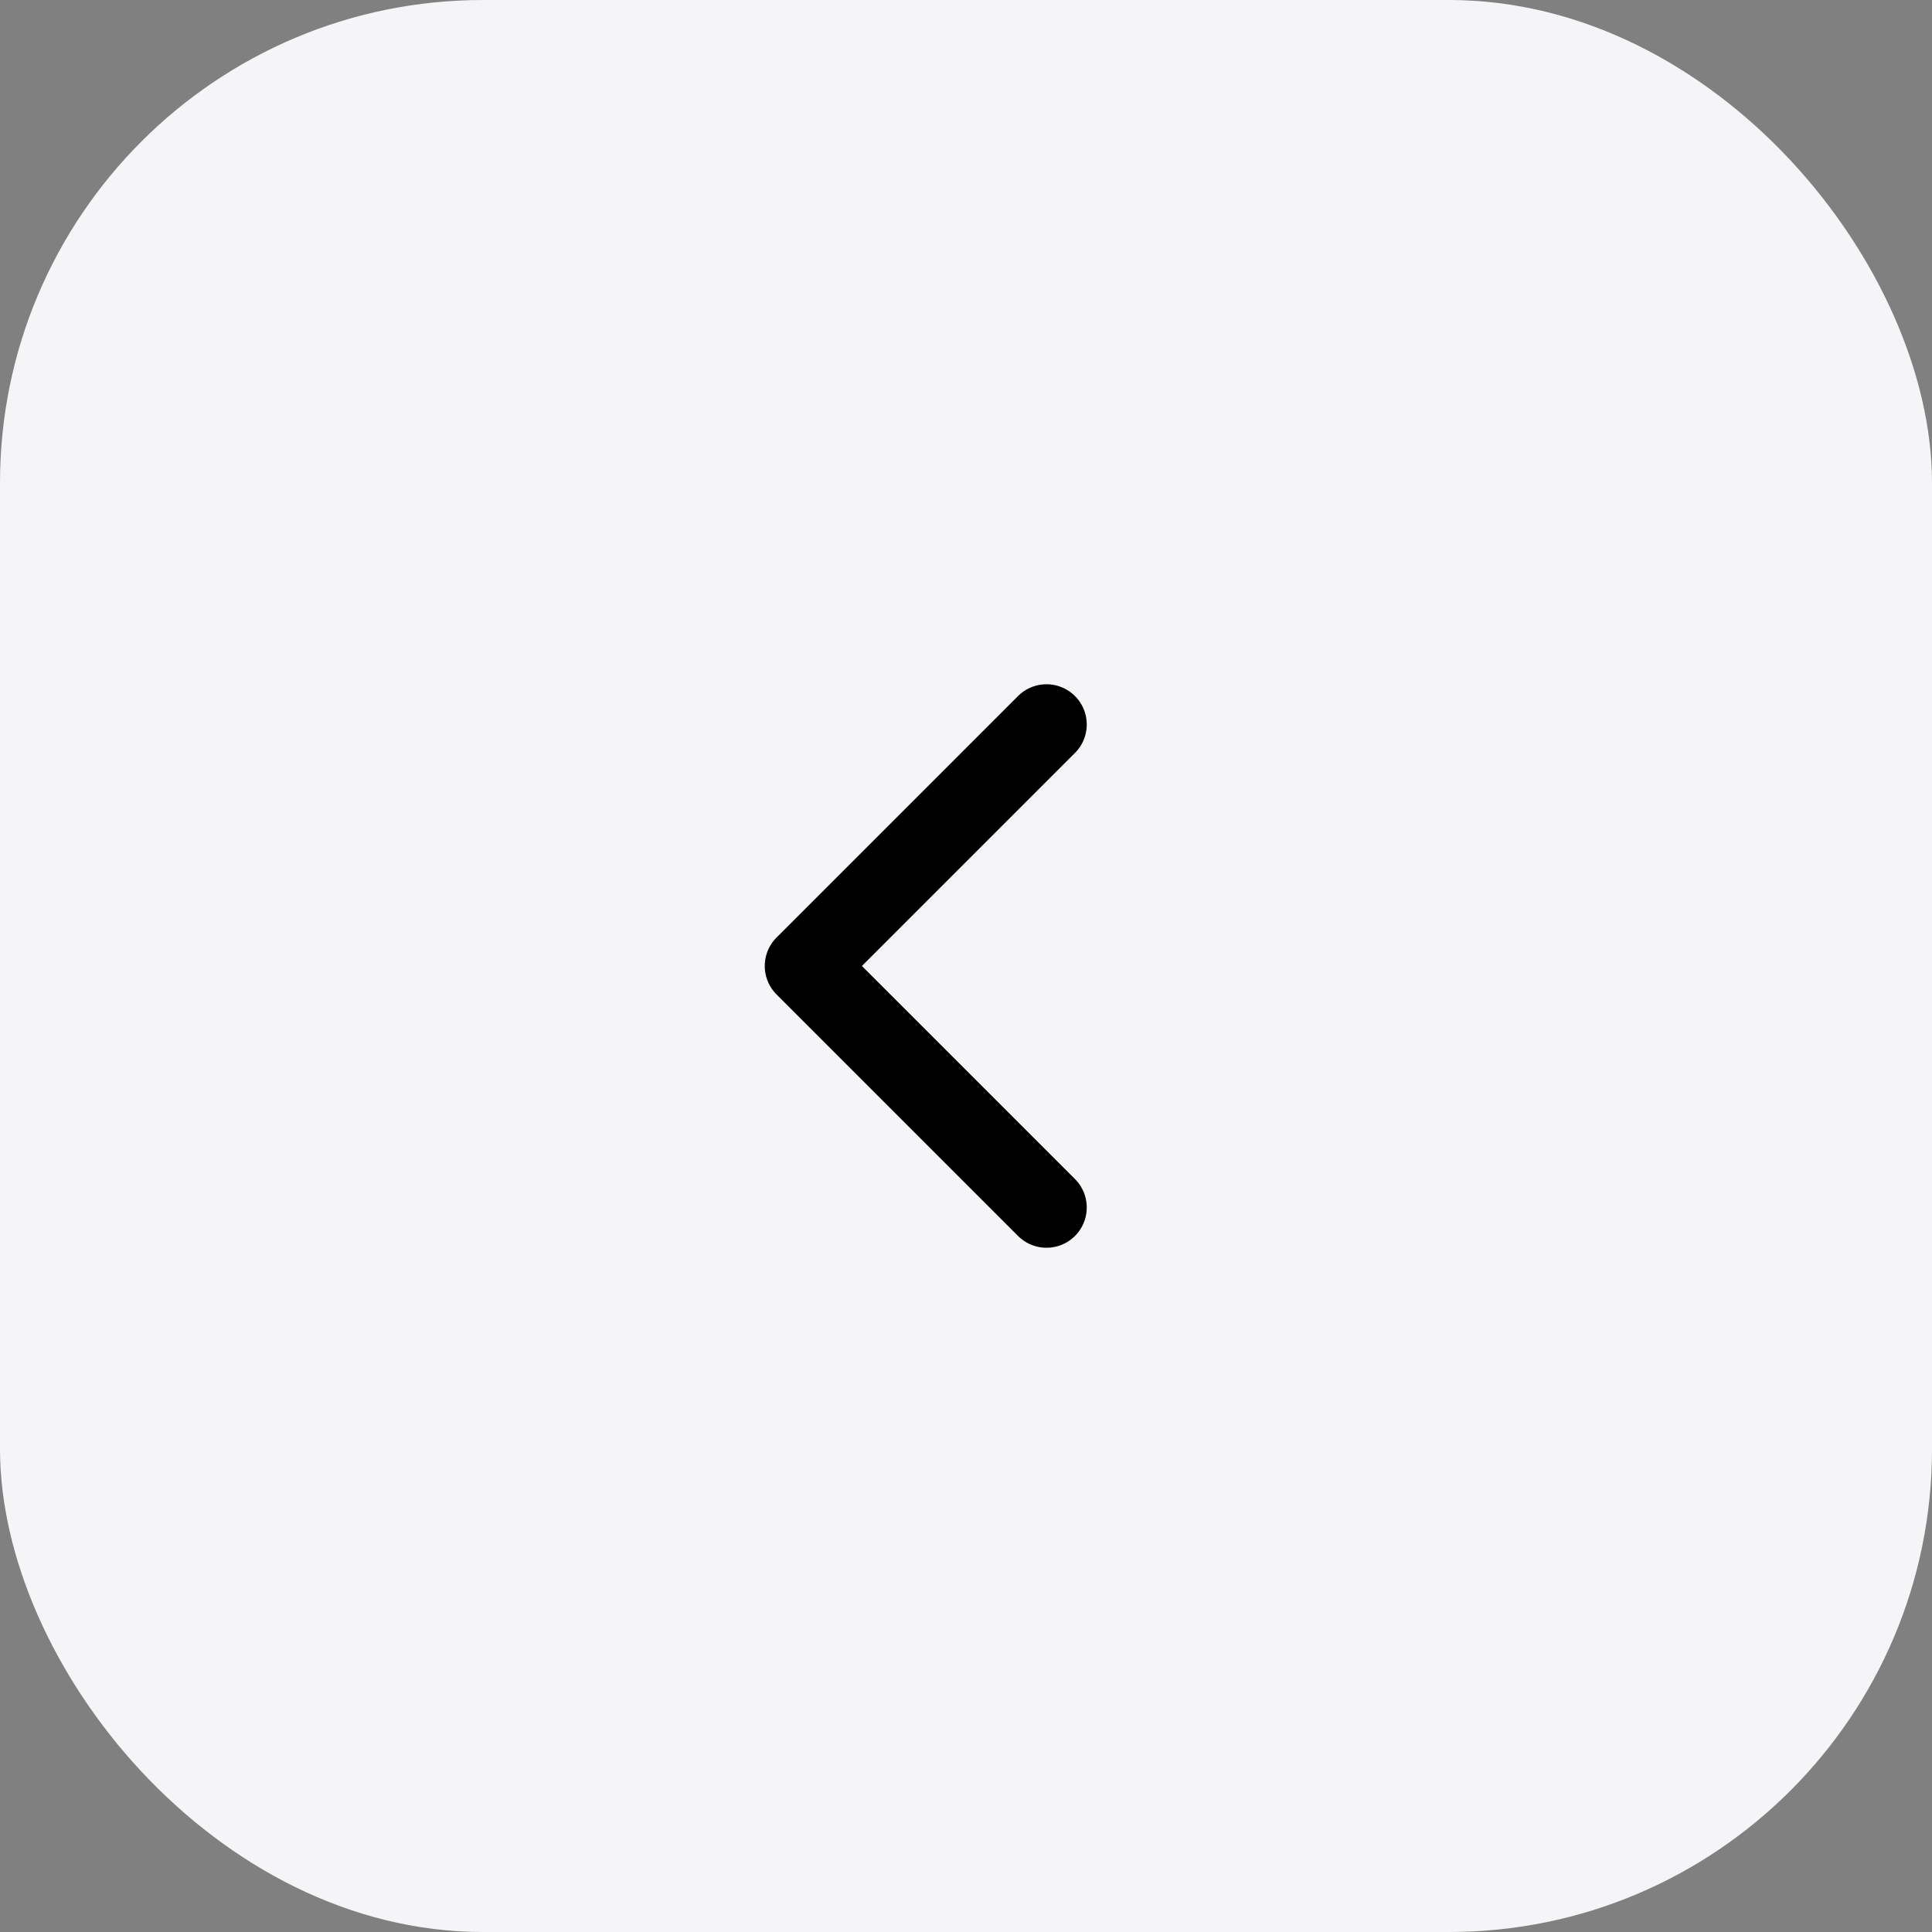 <svg width="48" height="48" viewBox="0 0 48 48" fill="none" xmlns="http://www.w3.org/2000/svg">
<rect x="0" y="0" width="48" height="48" fill="#808080" stroke="none"/>
<rect width="48" height="48" rx="12" fill="#F5F5F7"/>
<path d="M26 18L20 24L26 30" stroke="black" stroke-width="2" stroke-miterlimit="16" stroke-linecap="round" stroke-linejoin="round"/>
</svg>
